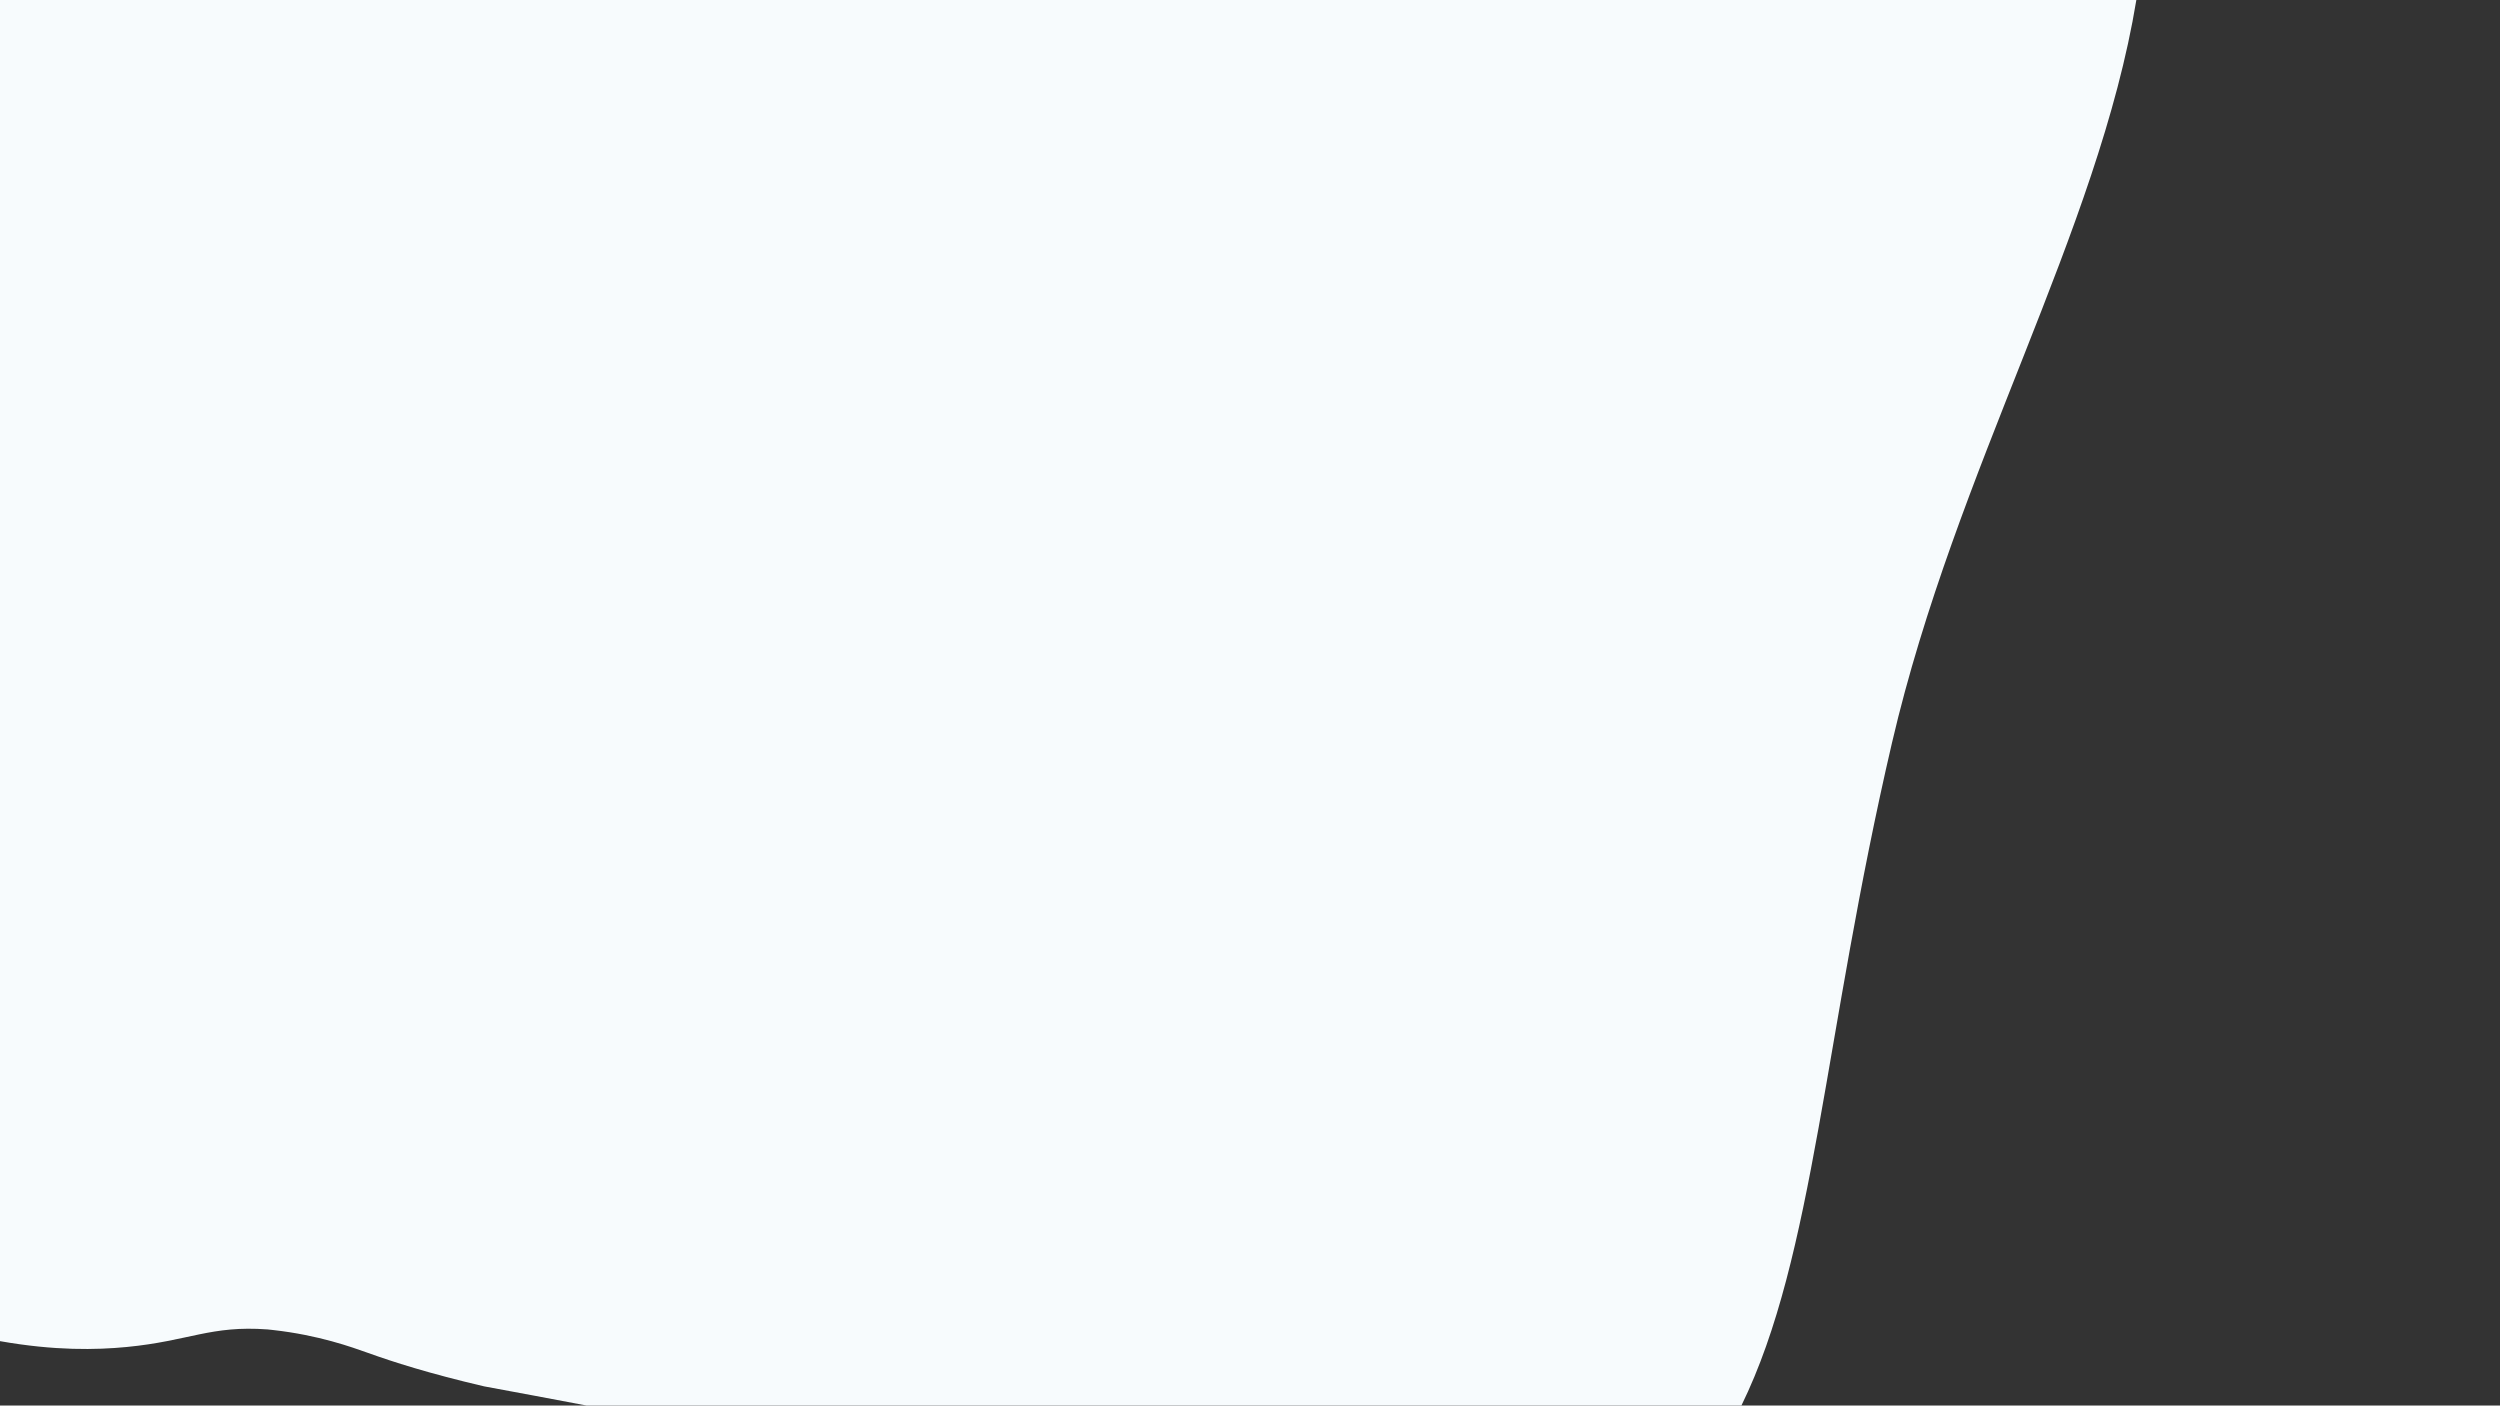 <?xml version="1.0" encoding="utf-8"?>
<!-- Generator: Adobe Illustrator 19.0.0, SVG Export Plug-In . SVG Version: 6.00 Build 0)  -->
<svg version="1.1" id="Layer_1" xmlns="http://www.w3.org/2000/svg" xmlns:xlink="http://www.w3.org/1999/xlink" x="0px" y="0px"
	 viewBox="0 0 1366 768" preserveAspectRatio="none" xml:space="preserve">
<rect x="0" y="0" width="1366" height="768" fill="#333333" stroke="none"/>
<style type="text/css">
	.st0{fill:#F7FBFD;}
	.st1{fill:none;}
</style>
<path id="XMLID_43_" class="st0" d="M1167.3,0c-20.8,126.7-98.6,256-133.5,405.8c-37.3,160-42.3,280.6-82.3,362.2H320.6
	c-18.7-3.6-37.4-7-56.1-10.5c-30-7-49.9-13.4-63.5-18.3c-8.5-3-26.7-9.7-52-12.5c-1-0.1-1.9-0.2-2.8-0.3c-31-2.3-42.9,6.3-77,9.6
	c-16.5,1.6-39.3,2.1-69.2-3.2V0H1167.3z"/>
<path id="XMLID_33_" class="st1" d="M806.5,28"/>
</svg>

